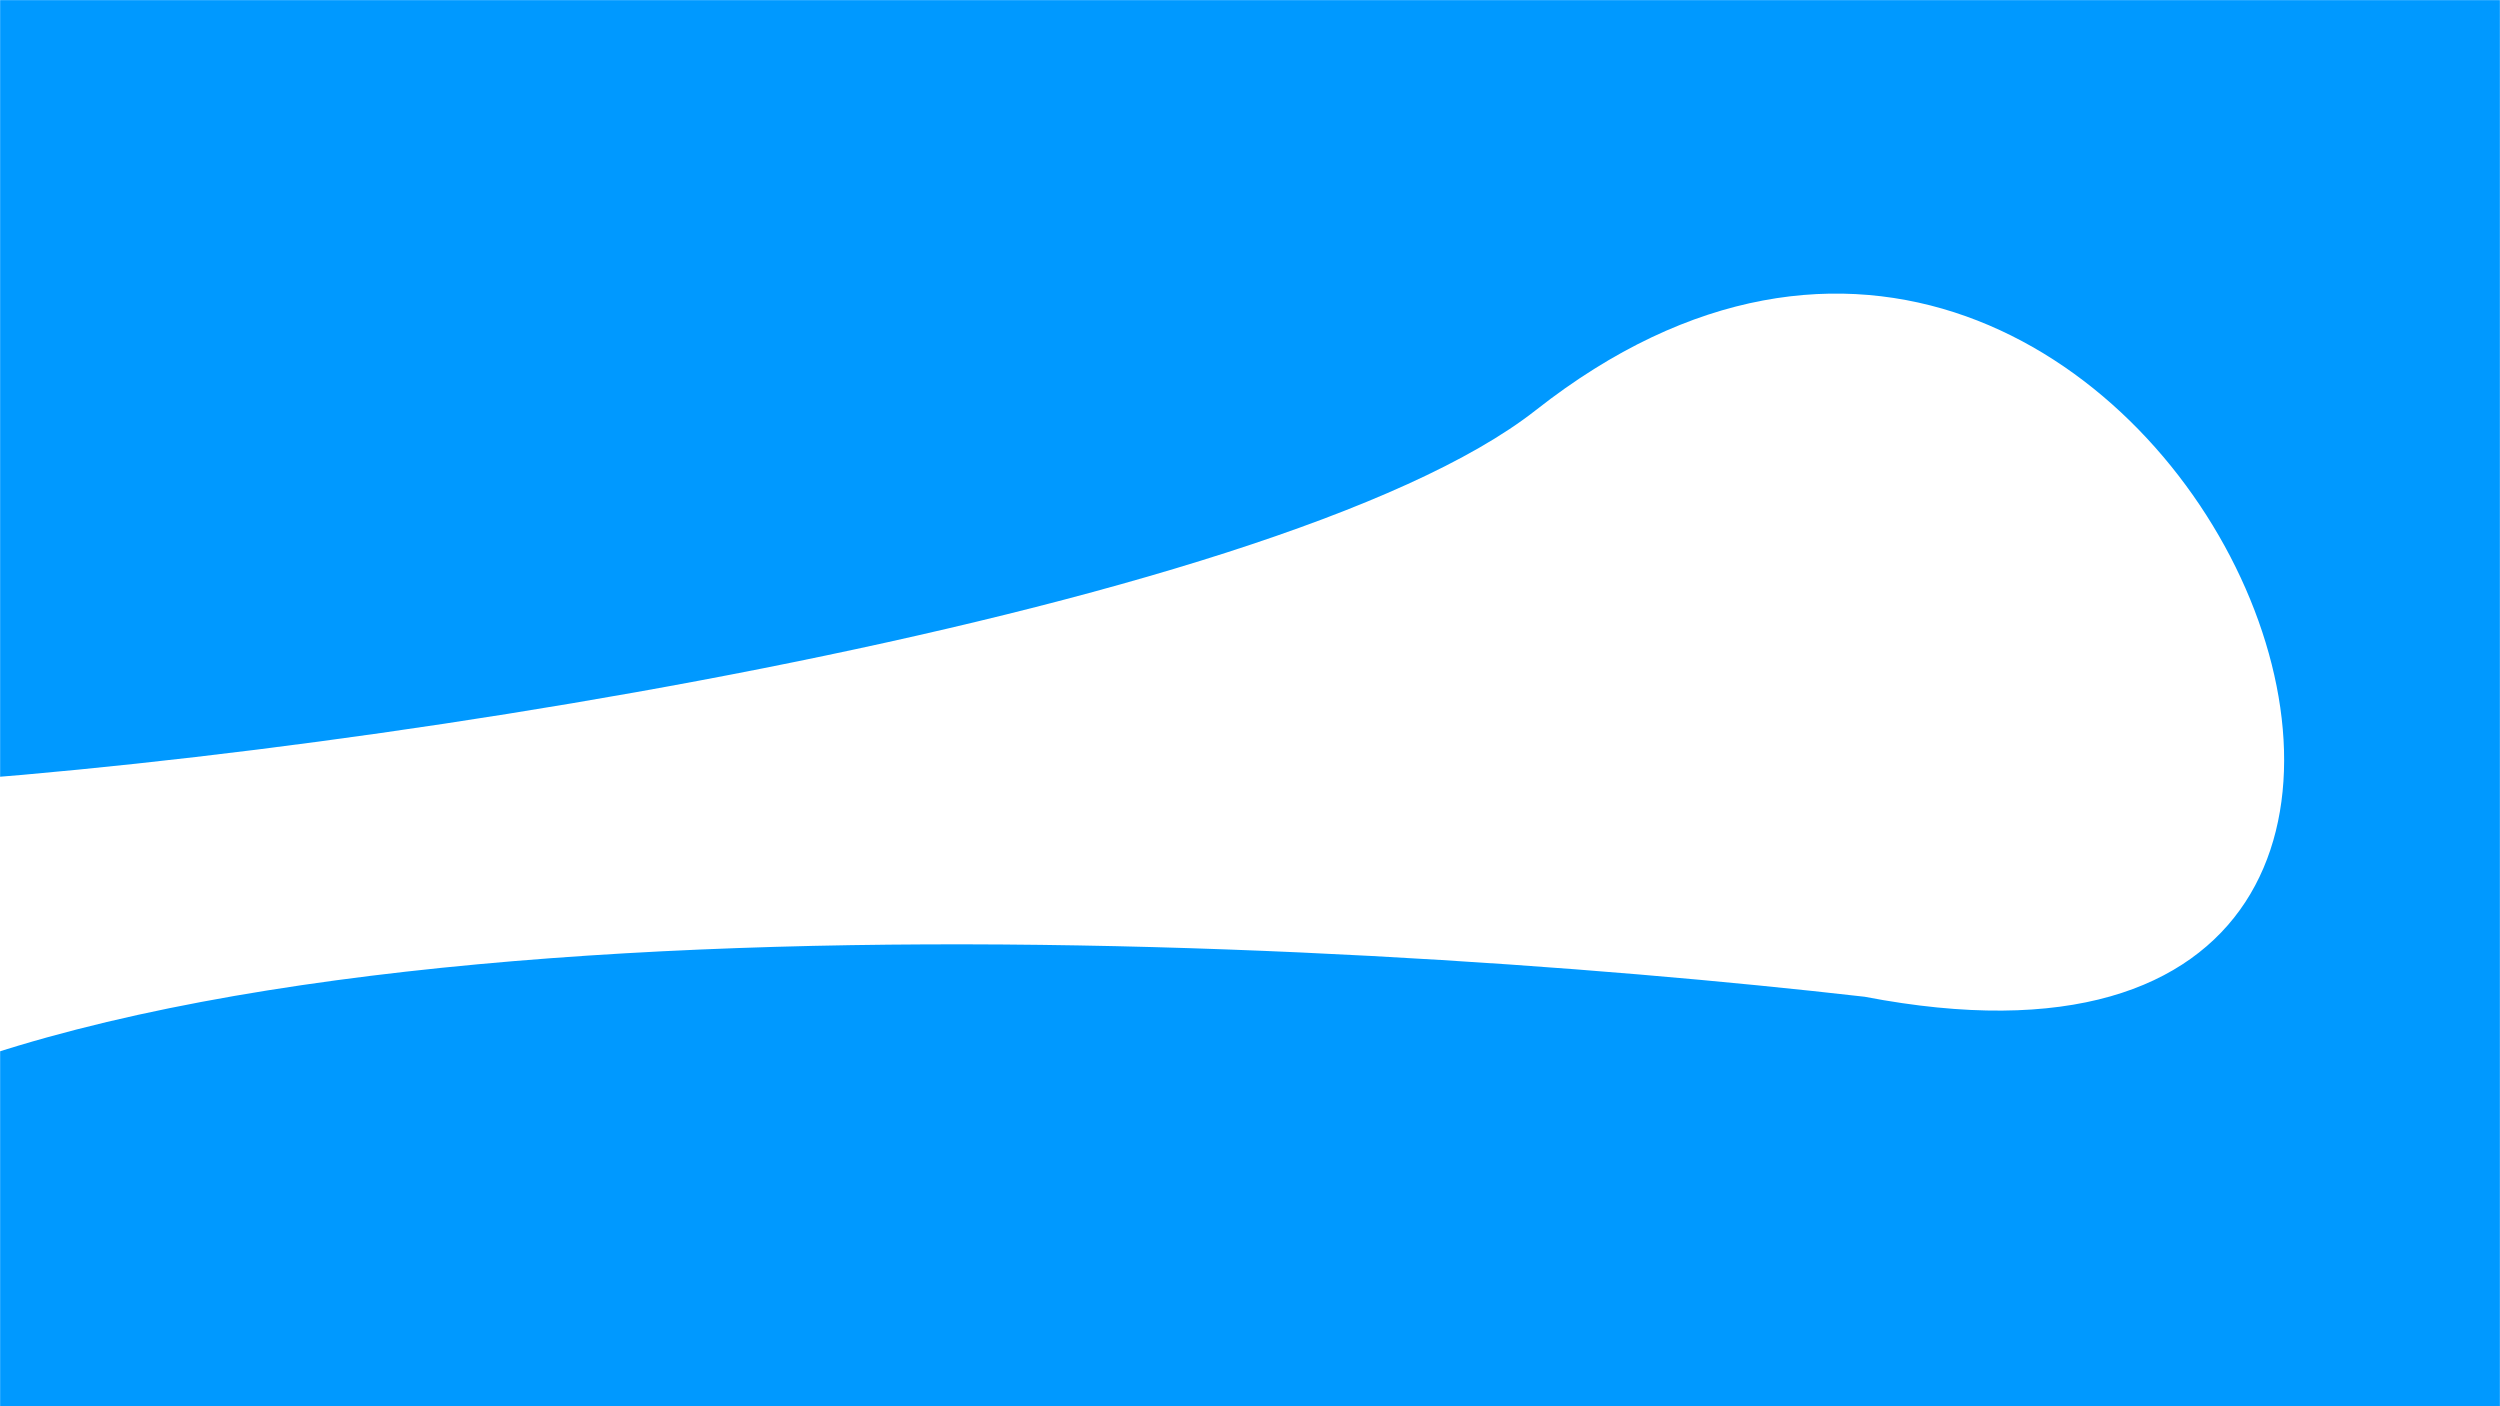 <svg width="1920" height="1080" fill="none" xmlns="http://www.w3.org/2000/svg"><mask id="Mask Group__a" style="mask-type:alpha" maskUnits="userSpaceOnUse" x="0" y="0" width="1920" height="1080"><path fill="#fff" d="M0 0h1920v1080H0z"/></mask><g mask="url(#Mask Group__a)"><path d="M1179.5 315C980.245 471.749 234.166 590.333-138 605.5v-1129l2286 194L2371.5 1350-95 1291c-156.5-45-390.8-189-76-405s1194-167.333 1603-120.5C2058.5 886 1660-63 1179.5 315Z" fill="#09F"/></g></svg>